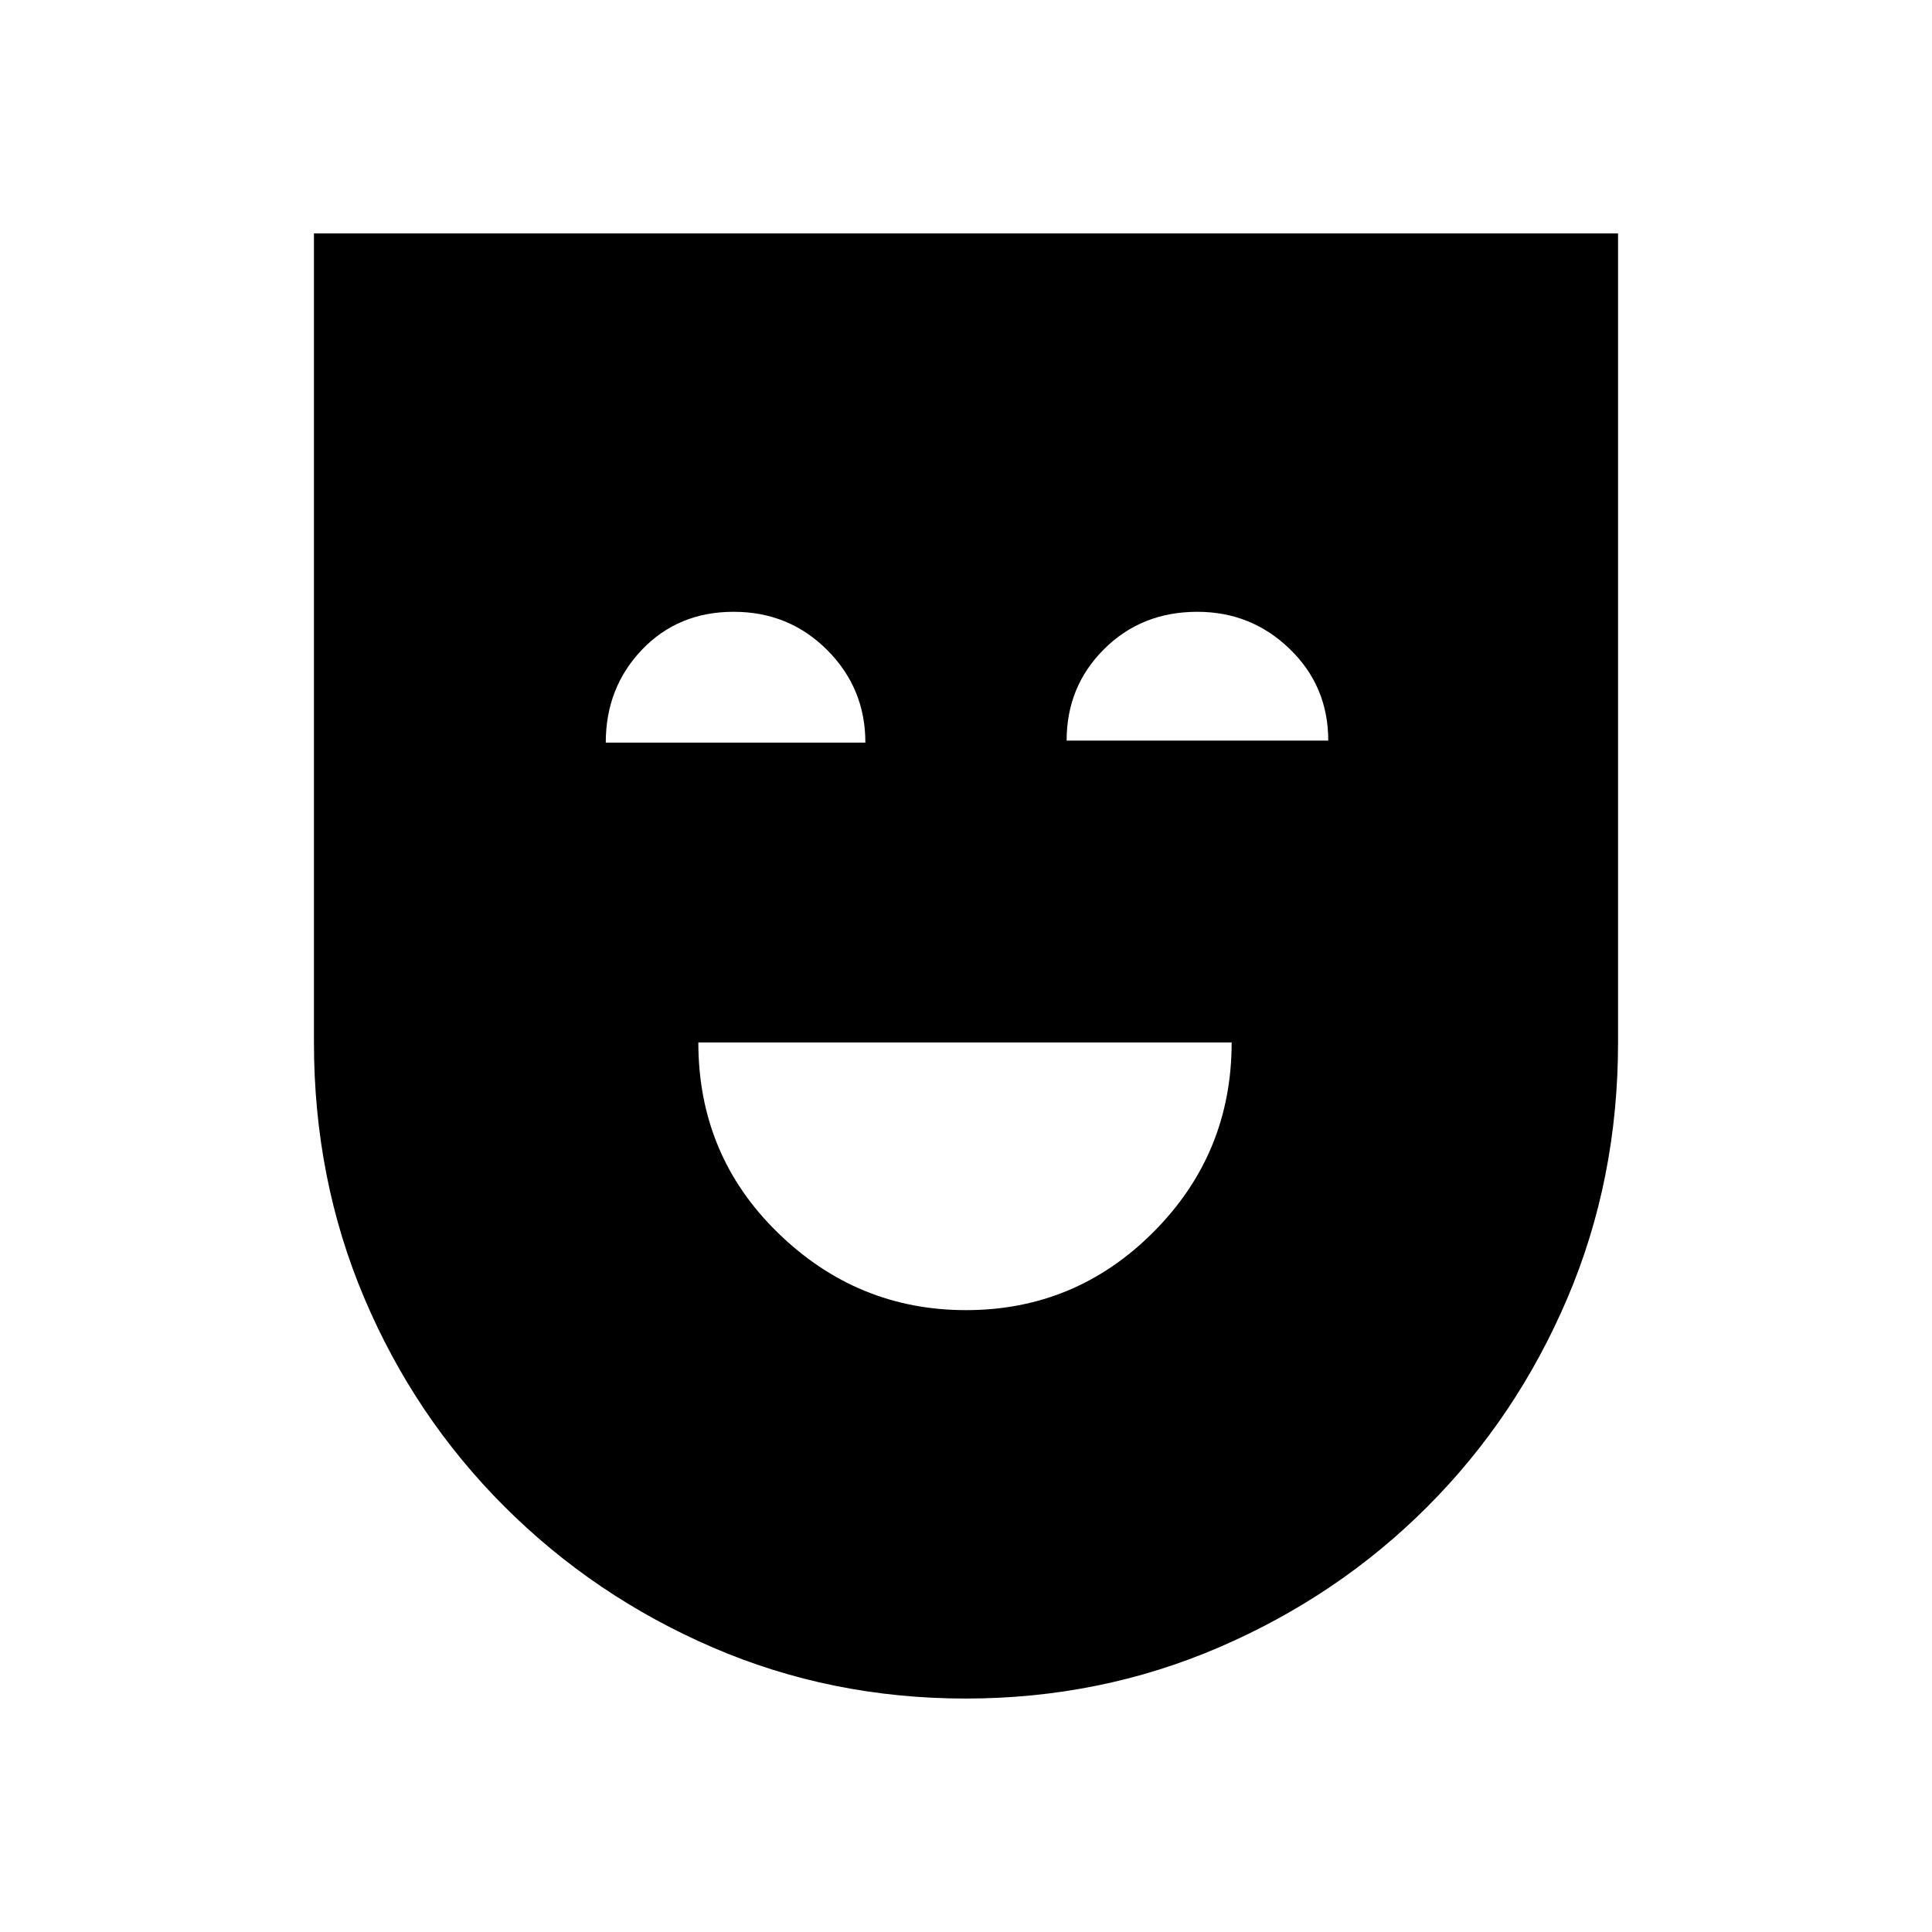 <svg xmlns="http://www.w3.org/2000/svg" height="48" viewBox="0 -960 960 960" width="48"><path d="M480-309q54.525 0 93.263-38.925Q612-386.85 612-442H347q0 56 39.456 94.5Q425.913-309 480-309Zm-.146 193Q413-116 354.16-141.39q-58.84-25.389-103.5-70Q206-256 181-315.044 156-374.087 156-442v-402h648v402.087q0 67.913-25.205 127.04-25.204 59.127-69.5 103.5Q665-167 605.854-141.5q-59.146 25.5-126 25.5ZM301-591h129q0-27-18.969-46t-46.5-19Q337-656 319-637.169 301-618.337 301-591Zm229-1h130q0-27-19.107-45.5T594.956-656q-27.719 0-46.337 18.537Q530-618.925 530-592Z"/></svg>